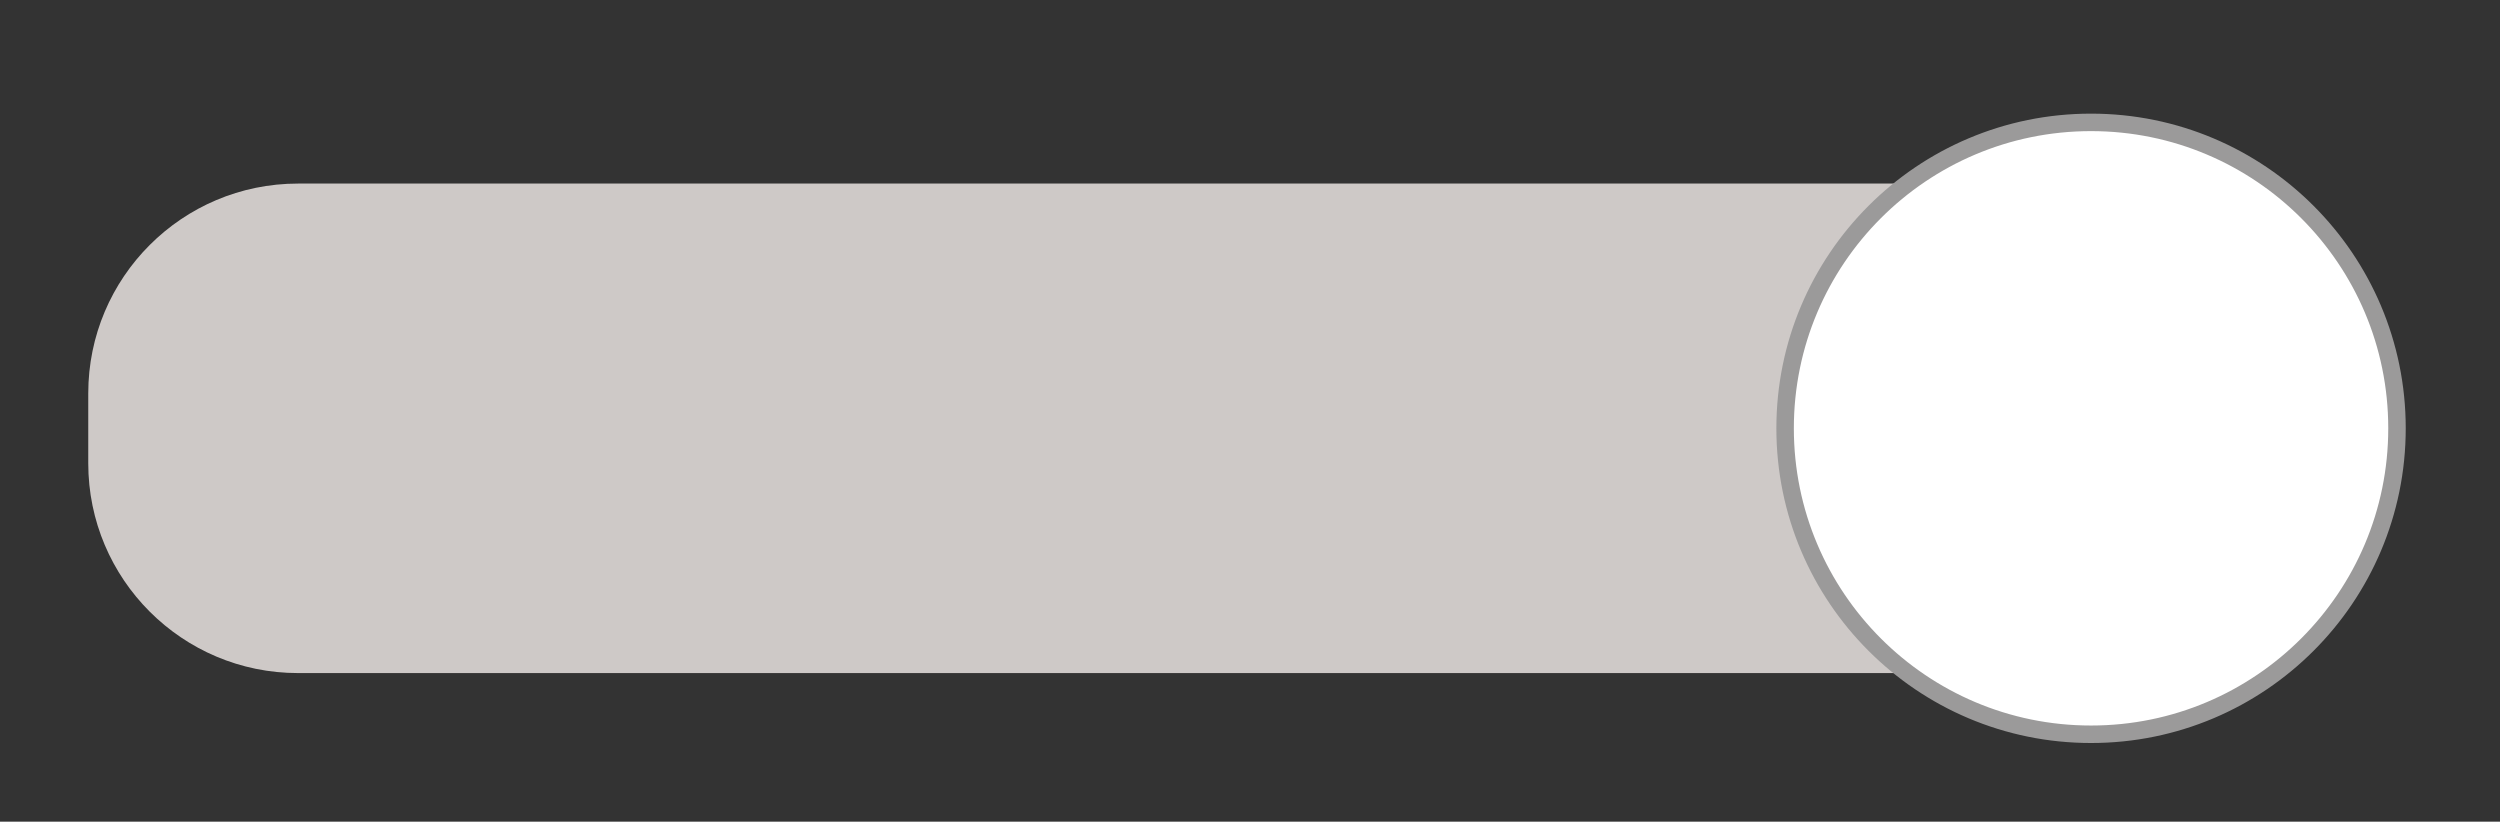 <?xml version="1.0" encoding="utf-8"?>
<!-- Generator: Adobe Illustrator 16.0.0, SVG Export Plug-In . SVG Version: 6.00 Build 0)  -->
<!DOCTYPE svg PUBLIC "-//W3C//DTD SVG 1.1//EN" "http://www.w3.org/Graphics/SVG/1.1/DTD/svg11.dtd">
<svg version="1.1" id="Layer_1" xmlns="http://www.w3.org/2000/svg" xmlns:xlink="http://www.w3.org/1999/xlink" x="0px" y="0px"
	 width="143px" height="47px" viewBox="73.5 33 143 47" enable-background="new 73.5 33 143 47" xml:space="preserve">
<rect x="73.5" y="33" width="143" height="47" fill="#333333" stroke="none"/>
<path fill="#CEC9C7" d="M205.548,59.5c0,6.627-5.373,12-12,12h-103c-6.627,0-12-5.373-12-12v-4c0-6.627,5.373-12,12-12h103
	c6.627,0,12,5.373,12,12V59.5z"/>
<circle fill="#FFFFFF" stroke="#9B9A9A" stroke-miterlimit="10" cx="193.108" cy="57.5" r="17.5"/>
</svg>
